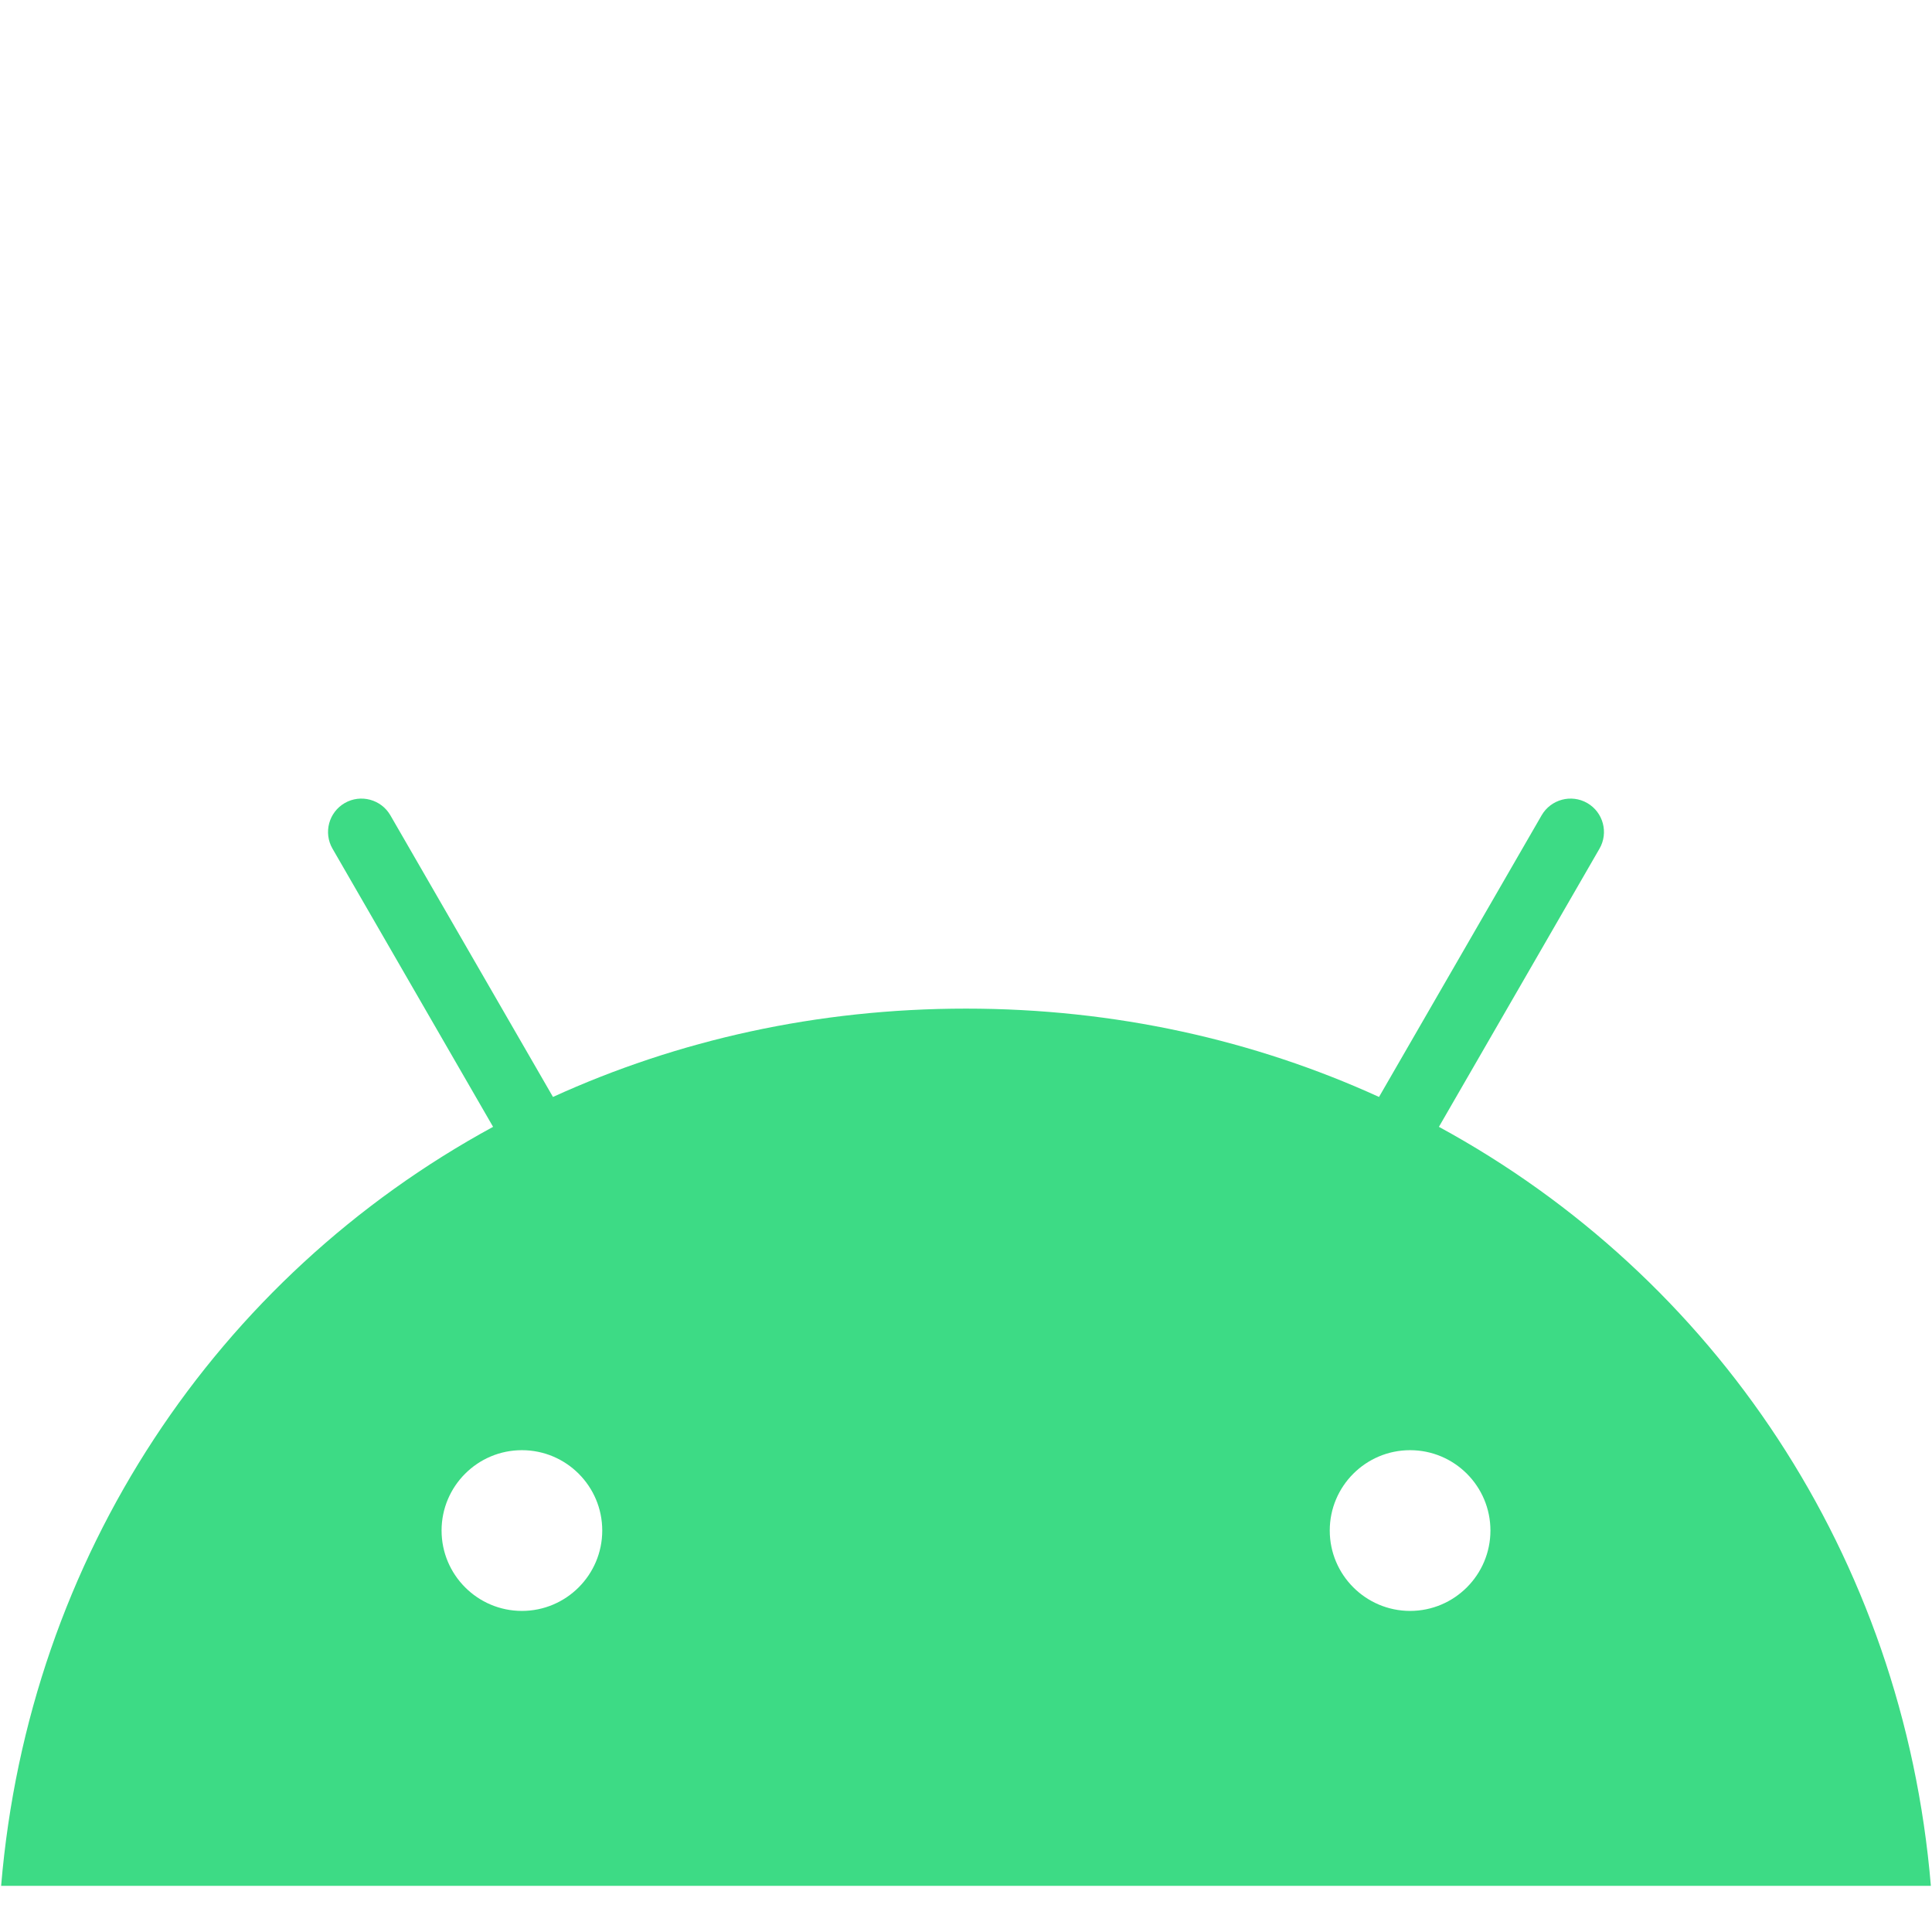 <?xml version="1.0" encoding="UTF-8" standalone="no"?>
<!DOCTYPE svg PUBLIC "-//W3C//DTD SVG 1.1//EN" "http://www.w3.org/Graphics/SVG/1.1/DTD/svg11.dtd">
<svg version="1.1" xmlns="http://www.w3.org/2000/svg" xmlns:xlink="http://www.w3.org/1999/xlink" preserveAspectRatio="xMidYMid meet" viewBox="140 140 360 360" width="140" height="140"><defs><path d="M402.75 440.17C394.49 440.17 387.78 433.45 387.78 425.19C387.78 416.93 394.49 410.22 402.75 410.22C411.01 410.22 417.72 416.93 417.72 425.19C417.72 433.45 411.01 440.17 402.75 440.17M237.25 440.17C228.99 440.17 222.28 433.45 222.28 425.19C222.28 416.93 228.99 410.22 237.25 410.22C245.51 410.22 252.22 416.93 252.22 425.19C252.22 433.45 245.51 440.17 237.25 440.17M408.12 349.97C426.07 318.88 436.05 301.6 438.04 298.14C439.76 295.17 438.74 291.36 435.77 289.64C432.79 287.92 428.98 288.95 427.26 291.92C424.23 297.17 399.99 339.15 396.96 344.4C373.79 333.83 347.77 327.94 320 327.94C292.23 327.94 266.21 333.83 243.04 344.4C240.01 339.15 215.77 297.17 212.74 291.92C211.02 288.95 207.21 287.92 204.23 289.64C201.26 291.36 200.24 295.17 201.96 298.14C204.95 303.33 228.89 344.79 231.88 349.97C180.5 377.92 145.35 429.94 140.21 491.4C176.17 491.4 463.83 491.4 499.79 491.4C494.64 429.94 459.5 377.92 408.12 349.97" id="f2VCTC6VSf"></path><path d="M499.79 131.4C499.79 131.4 499.79 131.4 499.79 131.4C499.79 347.4 499.79 467.4 499.79 491.4C499.79 491.4 499.79 491.4 499.79 491.4C283.79 491.4 163.79 491.4 139.79 491.4C139.79 491.4 139.79 491.4 139.79 491.4C139.79 275.4 139.79 155.4 139.79 131.4C139.79 131.4 139.79 131.4 139.79 131.4C355.79 131.4 475.79 131.4 499.79 131.4Z" id="c8t5AXCrQ"></path></defs><g><use xlink:href="#f2VCTC6VSf" opacity="1" fill="#3ddb85" fill-opacity="1"></use></g></svg>
